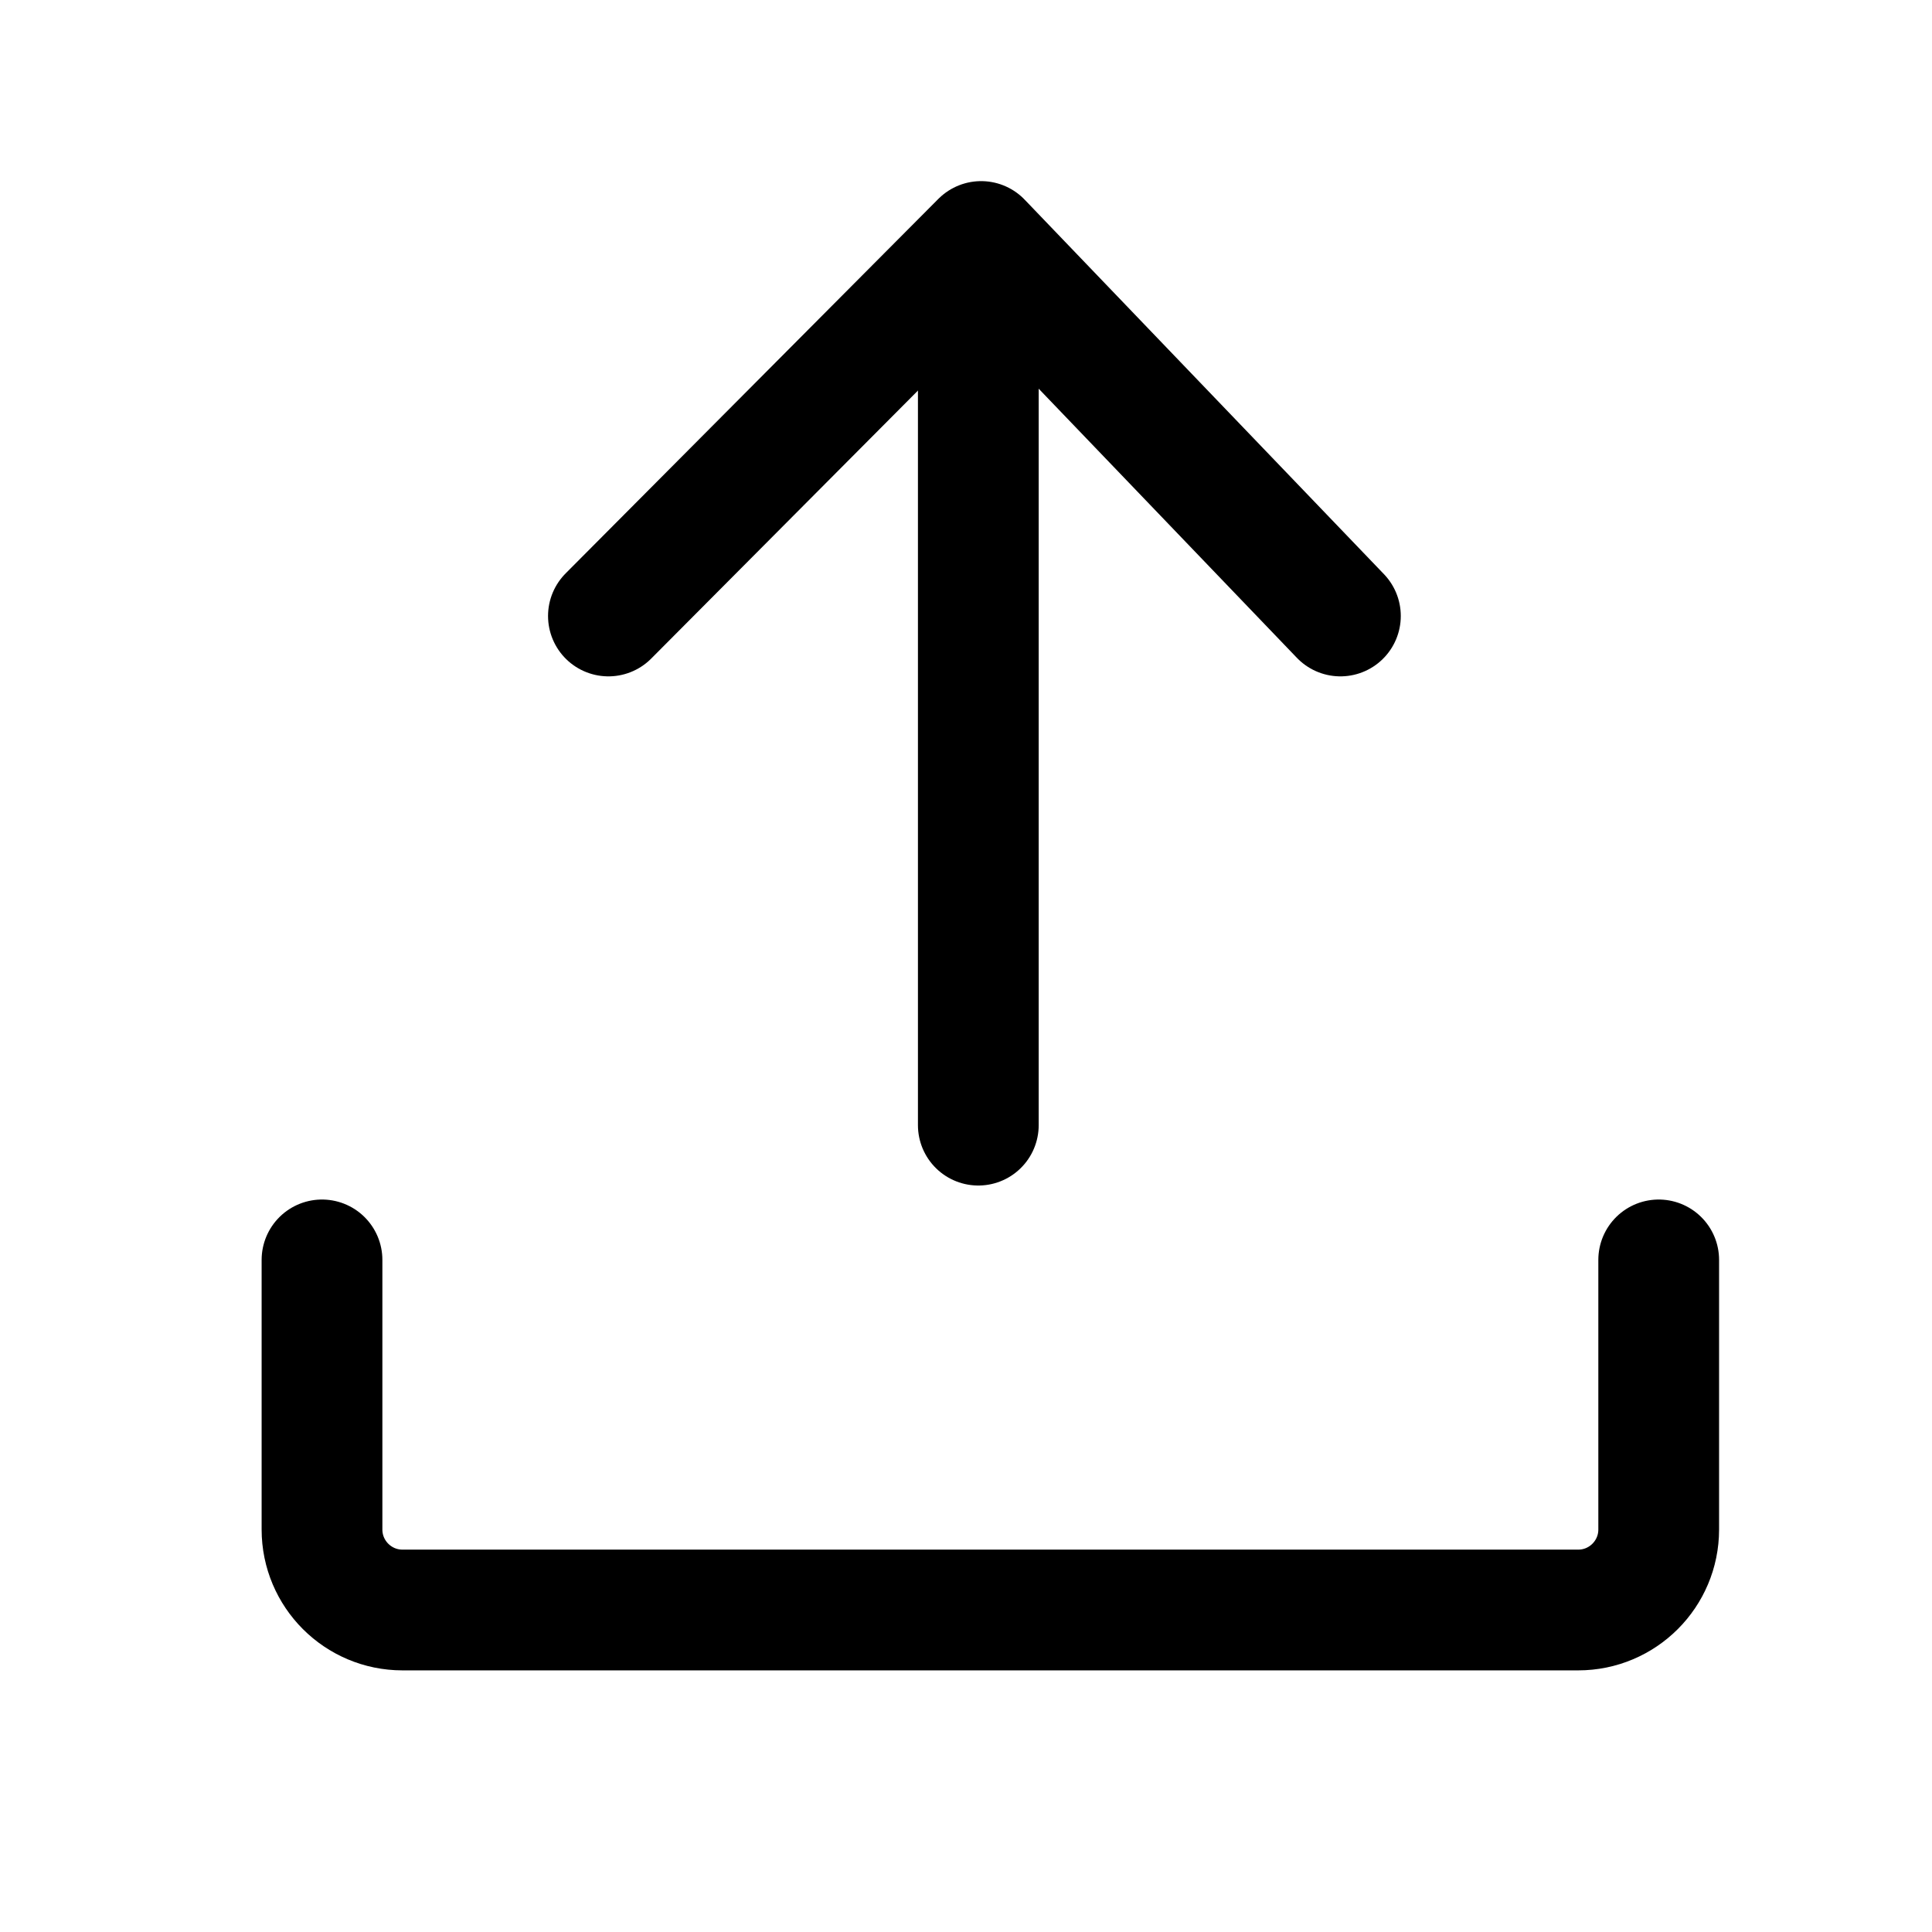 <svg width="24" height="24" viewBox="0 0 24 24" fill="none" xmlns="http://www.w3.org/2000/svg">
<path d="M16.651 7.652L12.188 3L7.558 7.652" stroke="black" stroke-width="1.5" stroke-linecap="round" stroke-linejoin="round"/>
<path d="M12.153 4.075L12.153 13.977" stroke="black" stroke-width="1.5" stroke-linecap="round" stroke-linejoin="round"/>
<path d="M4 15.651V19C4 19.552 4.448 20 5 20H19.605C20.157 20 20.605 19.552 20.605 19V15.651" stroke="black" stroke-width="1.5" stroke-linecap="round" stroke-linejoin="round"/>
</svg>

